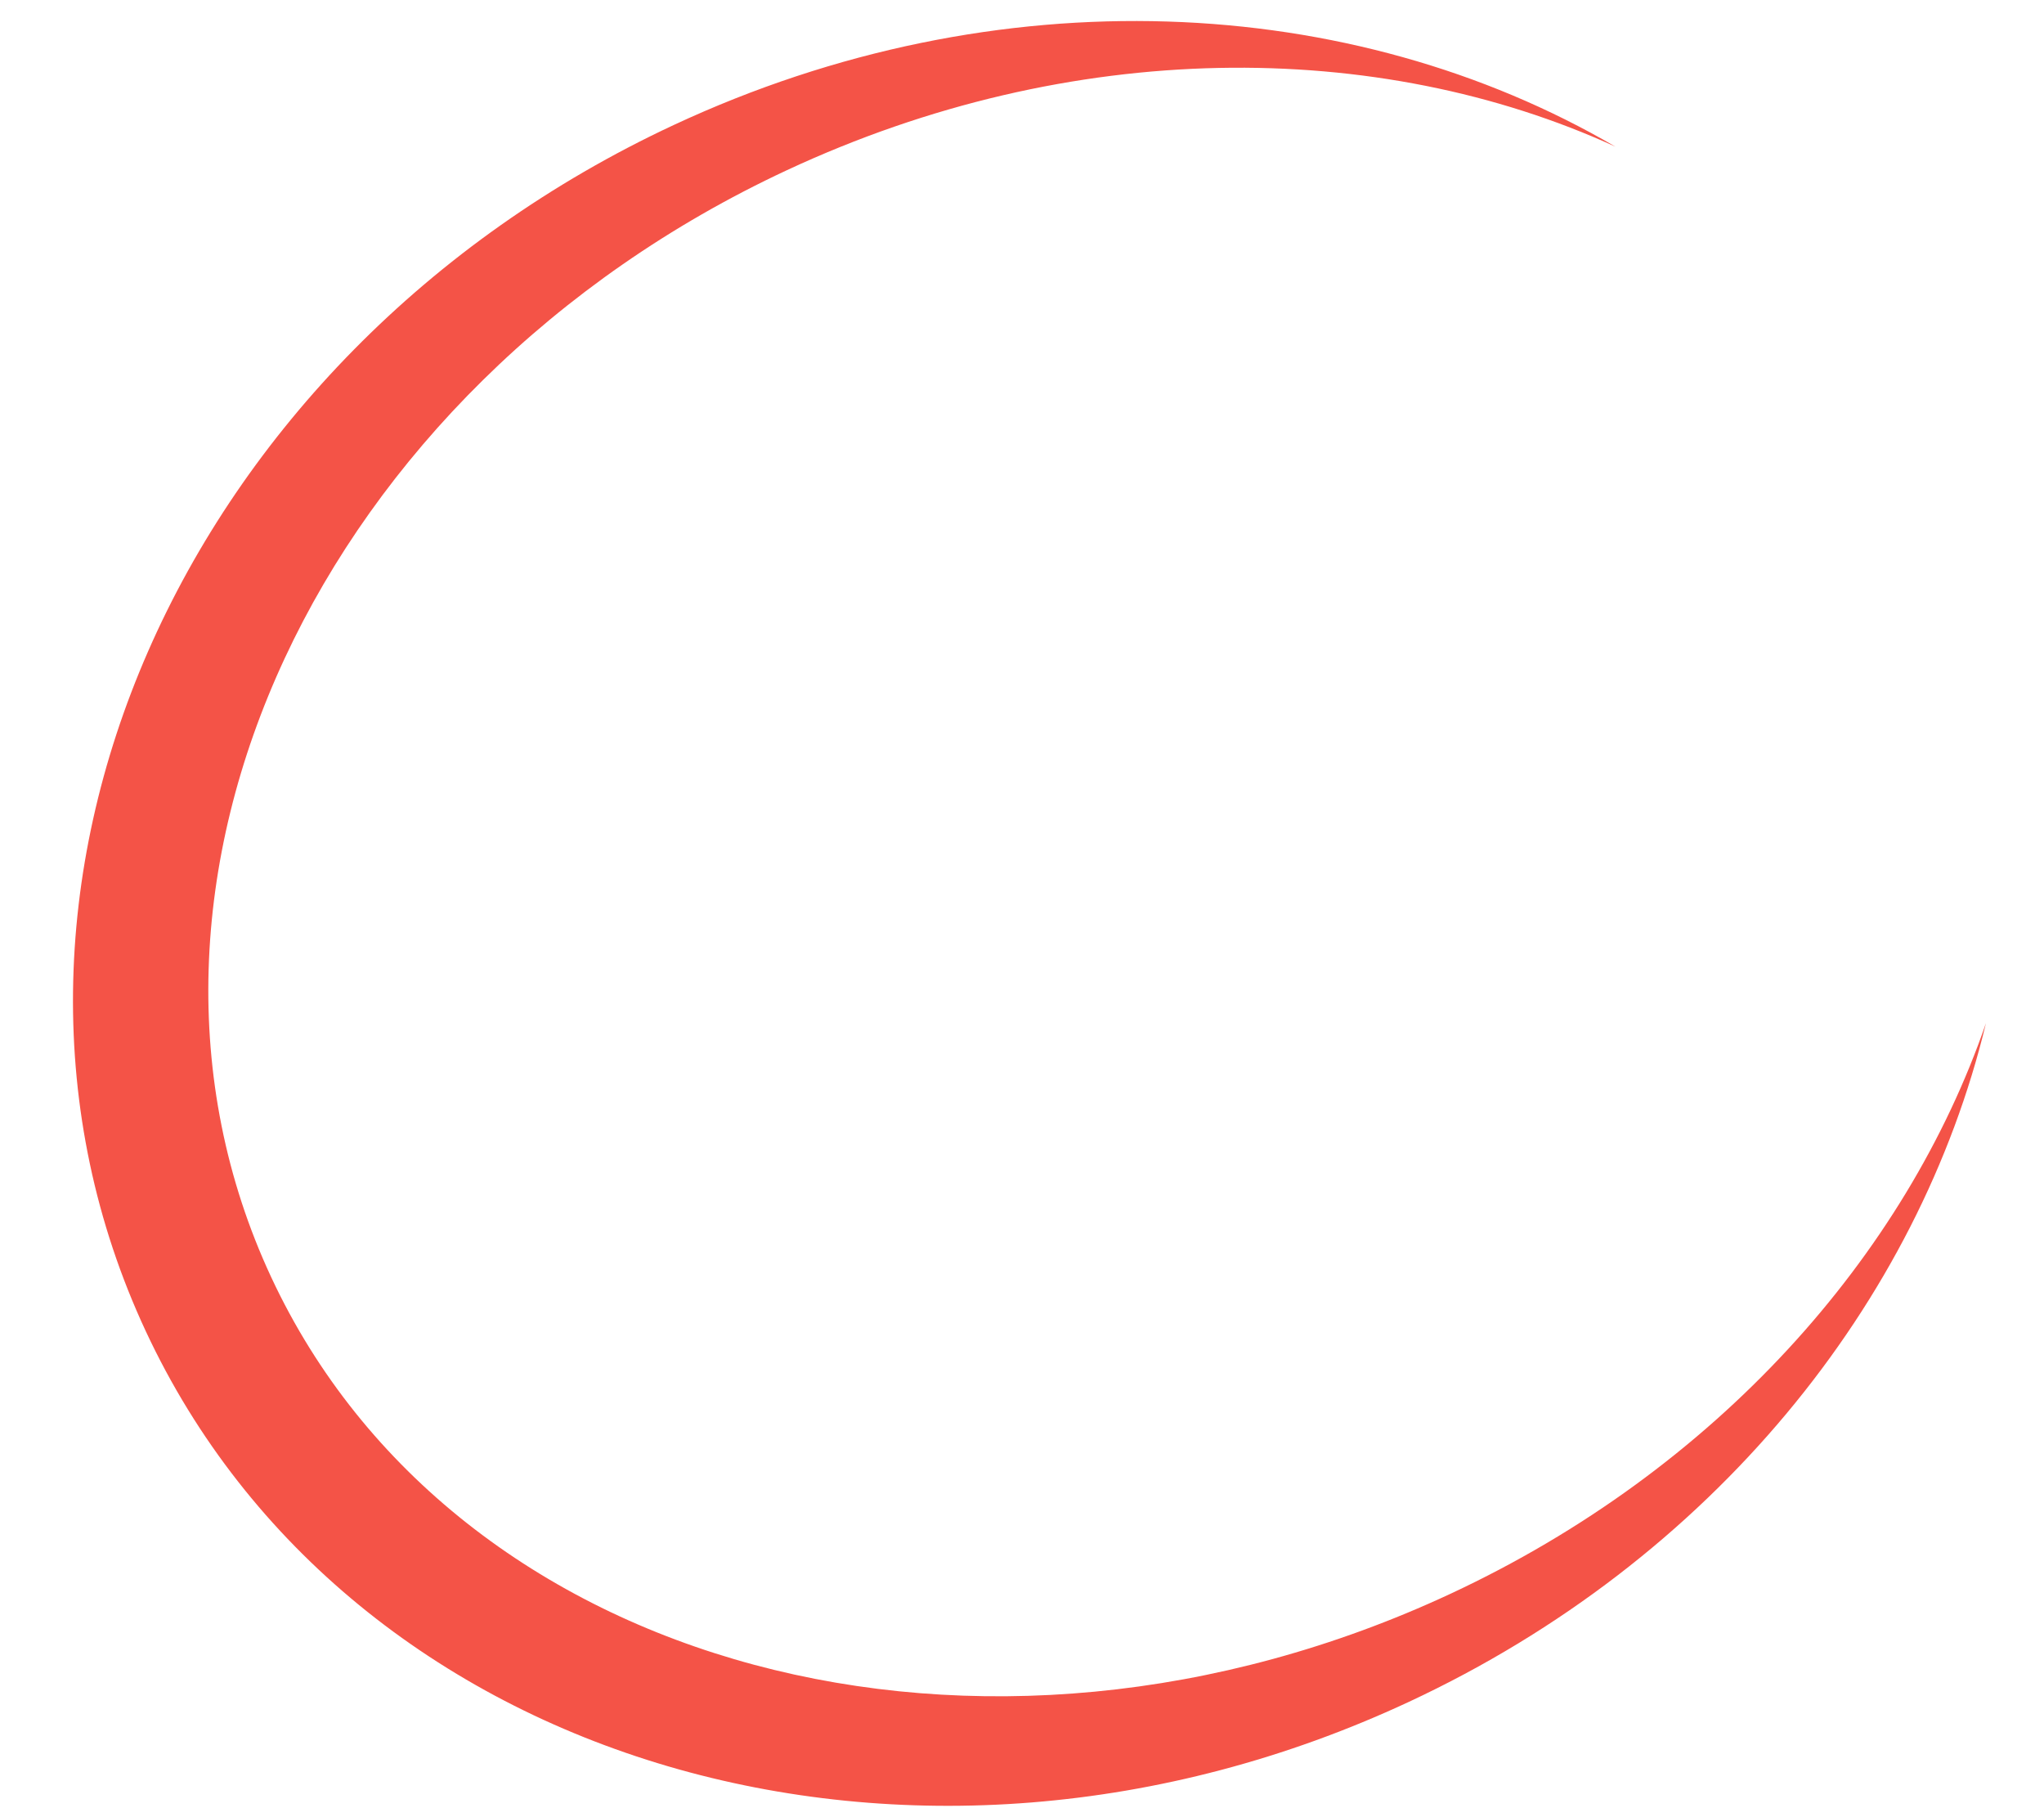 <svg xmlns="http://www.w3.org/2000/svg" width="423" height="376" viewBox="0 0 423 376">
  <path fill="#F45347" fill-rule="evenodd" d="M319.316,26.351 C270.092,3.841 206.668,3.786 147.825,31.225 C50.97,76.389 3.201,178.939 41.129,260.277 C79.058,341.614 188.321,370.939 285.175,325.775 C340.179,300.127 379.352,255.971 395.989,207.703 C382.099,265.424 339.402,318.837 276.571,348.135 C174.211,395.867 57.173,361.523 15.16,271.425 C-26.853,181.328 22.068,69.596 124.429,21.865 C191.502,-9.412 264.877,-5.448 319.316,26.351 Z" transform="translate(15 4)"/>
</svg>
